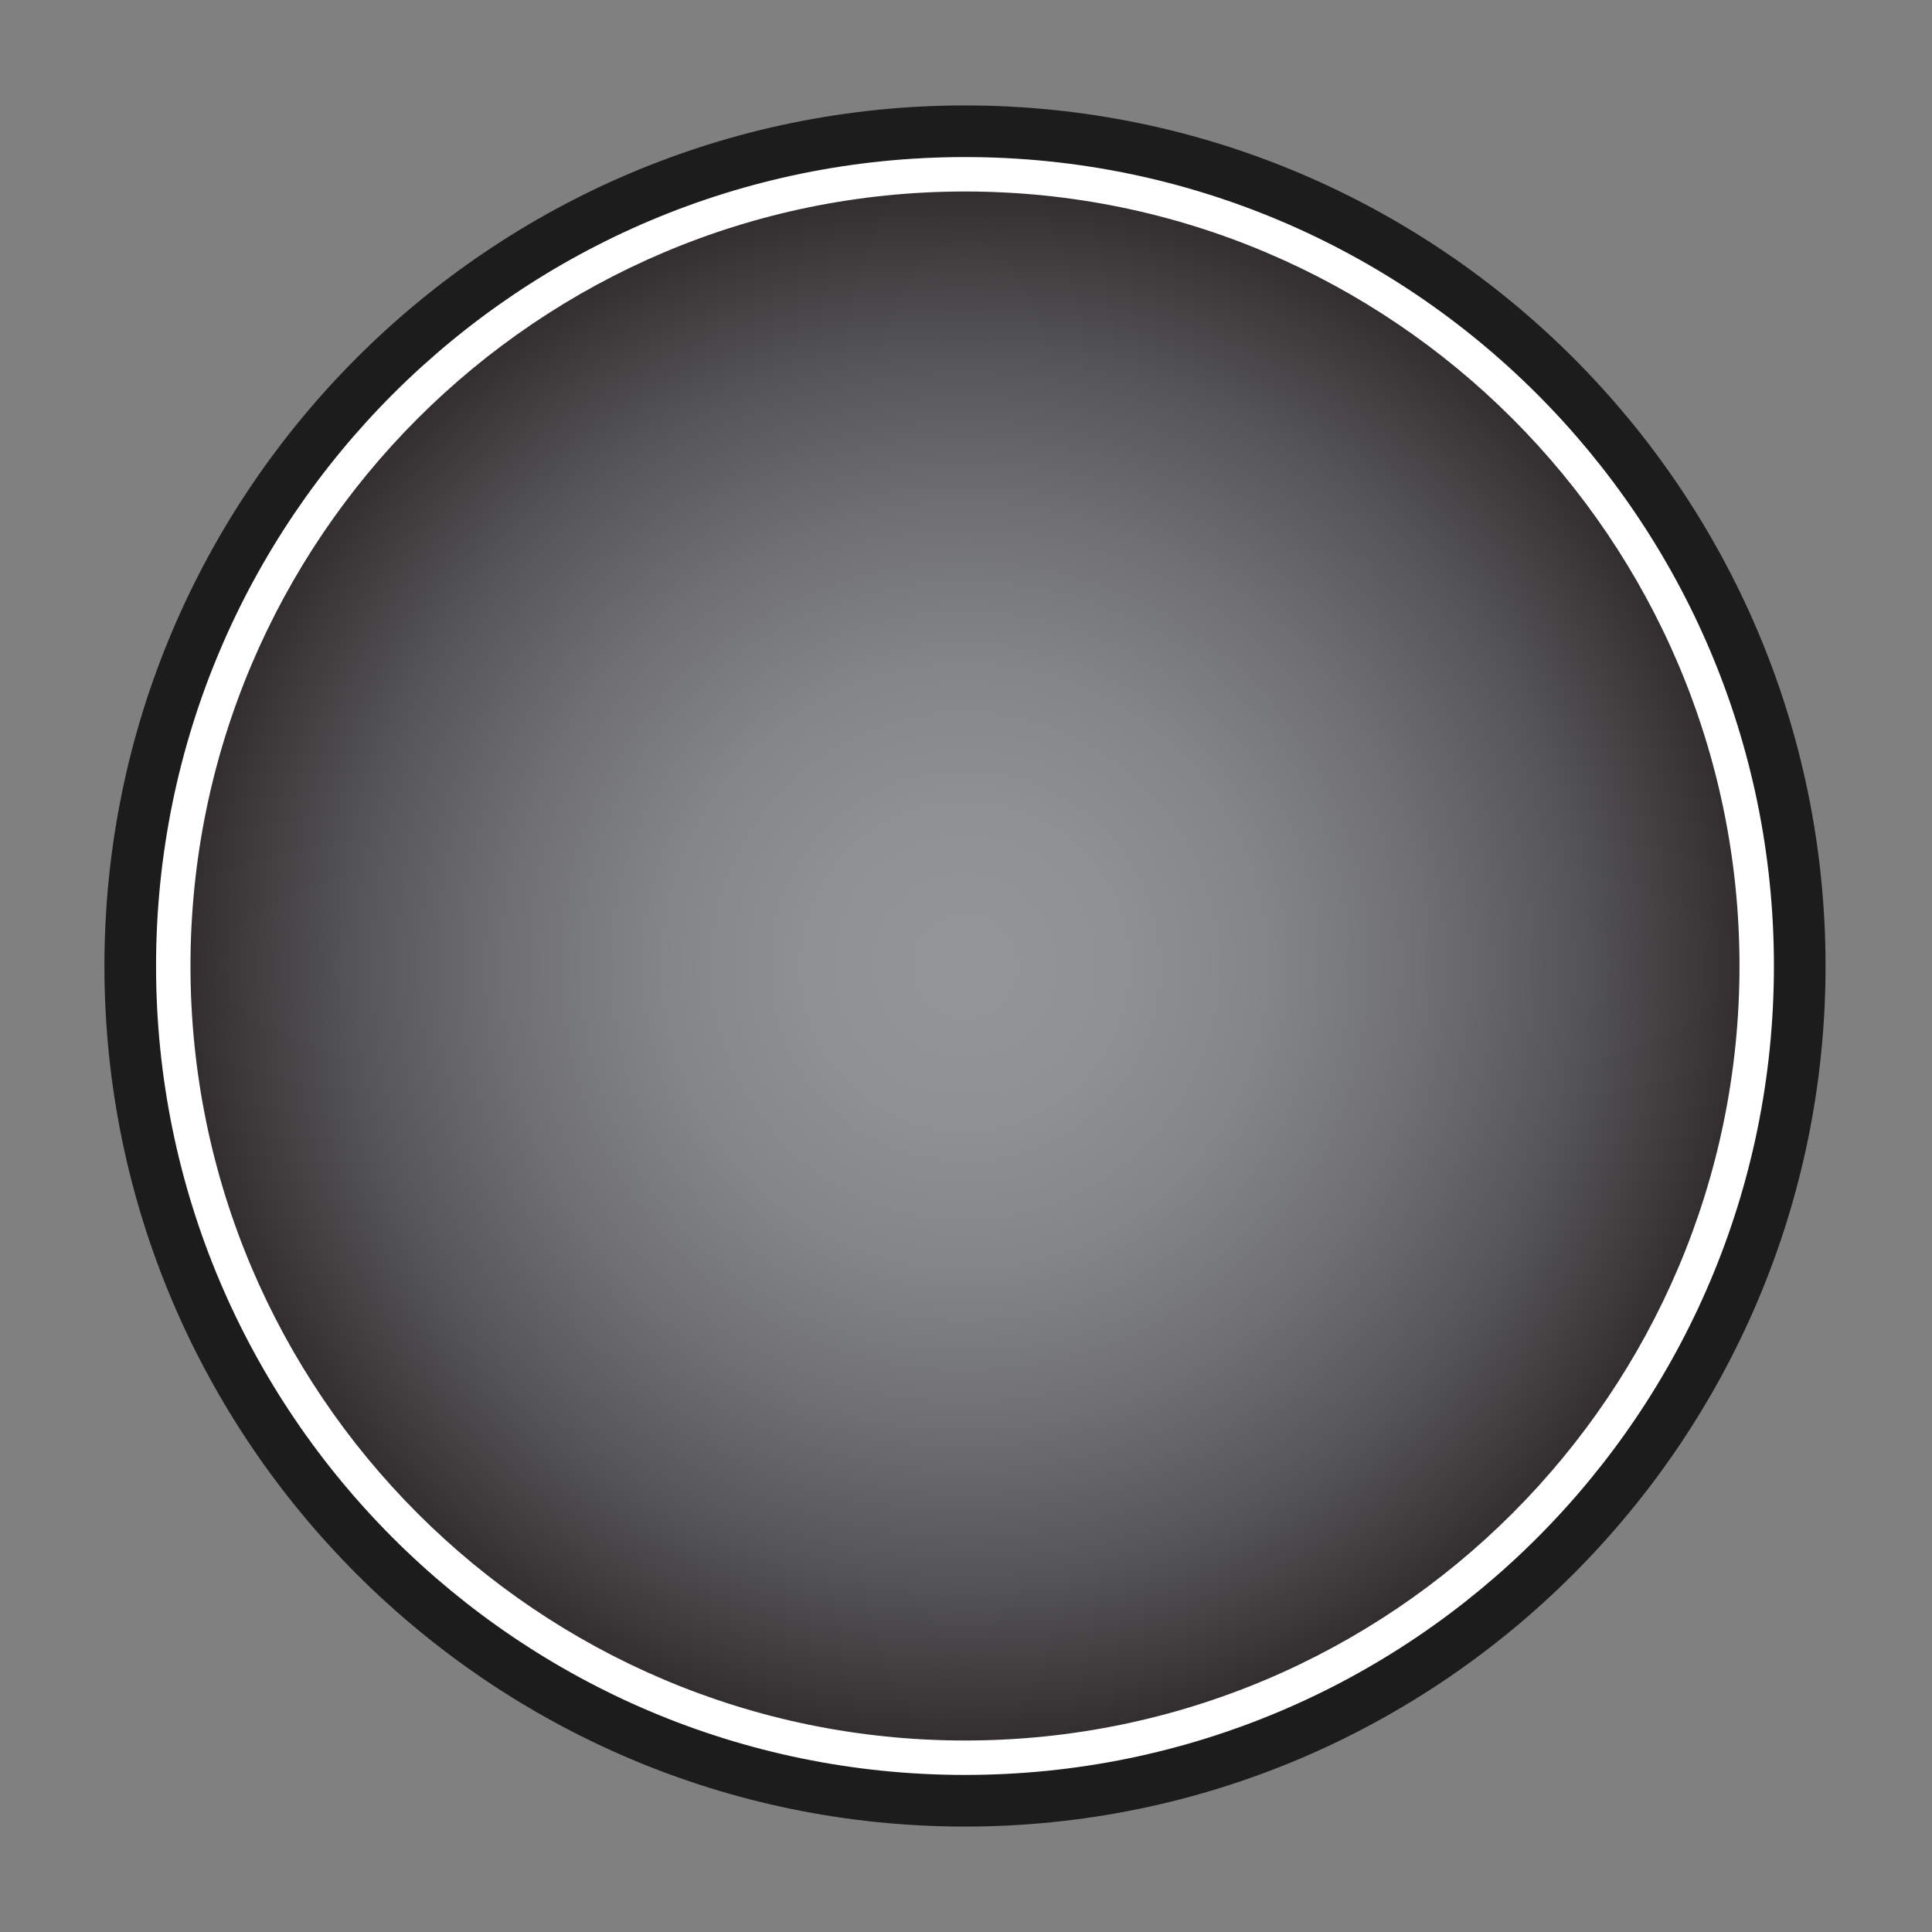 <svg xmlns="http://www.w3.org/2000/svg" width="112.252" height="112.253"><rect width="100%" height="100%" fill="#808080" stroke="none"/><radialGradient id="a" cx="152.067" cy="-173.874" r="48.5" gradientTransform="matrix(1 0 0 -1 -96 -117.747)" gradientUnits="userSpaceOnUse"><stop offset="0" stop-color="#939598"/><stop offset=".177" stop-color="#8f9194"/><stop offset=".361" stop-color="#838587"/><stop offset=".548" stop-color="#707073"/><stop offset=".737" stop-color="#555456"/><stop offset=".926" stop-color="#332f31"/><stop offset="1" stop-color="#231f20"/></radialGradient><path d="M56.067 104.626c-26.743 0-48.5-21.758-48.5-48.5 0-26.743 21.757-48.5 48.5-48.5s48.5 21.757 48.5 48.5-21.755 48.5-48.5 48.5z" fill="url(#a)"/><path d="M56.067 9.126c25.958 0 47 21.043 47 47 0 25.958-21.043 47-47 47s-47-21.043-47-47 21.043-47 47-47m0-3c-27.57 0-50 22.431-50 50 0 27.57 22.43 50 50 50 27.571 0 50-22.431 50-50s-22.429-50-50-50z" fill="#1c1c1c"/><path d="M56.067 11.126c24.813 0 45 20.188 45 45 0 24.813-20.188 45-45 45s-45-20.188-45-45 20.187-45 45-45m0-2c-25.957 0-47 21.043-47 47 0 25.958 21.043 47 47 47 25.958 0 47-21.043 47-47s-21.043-47-47-47z" fill="#fff"/></svg>
